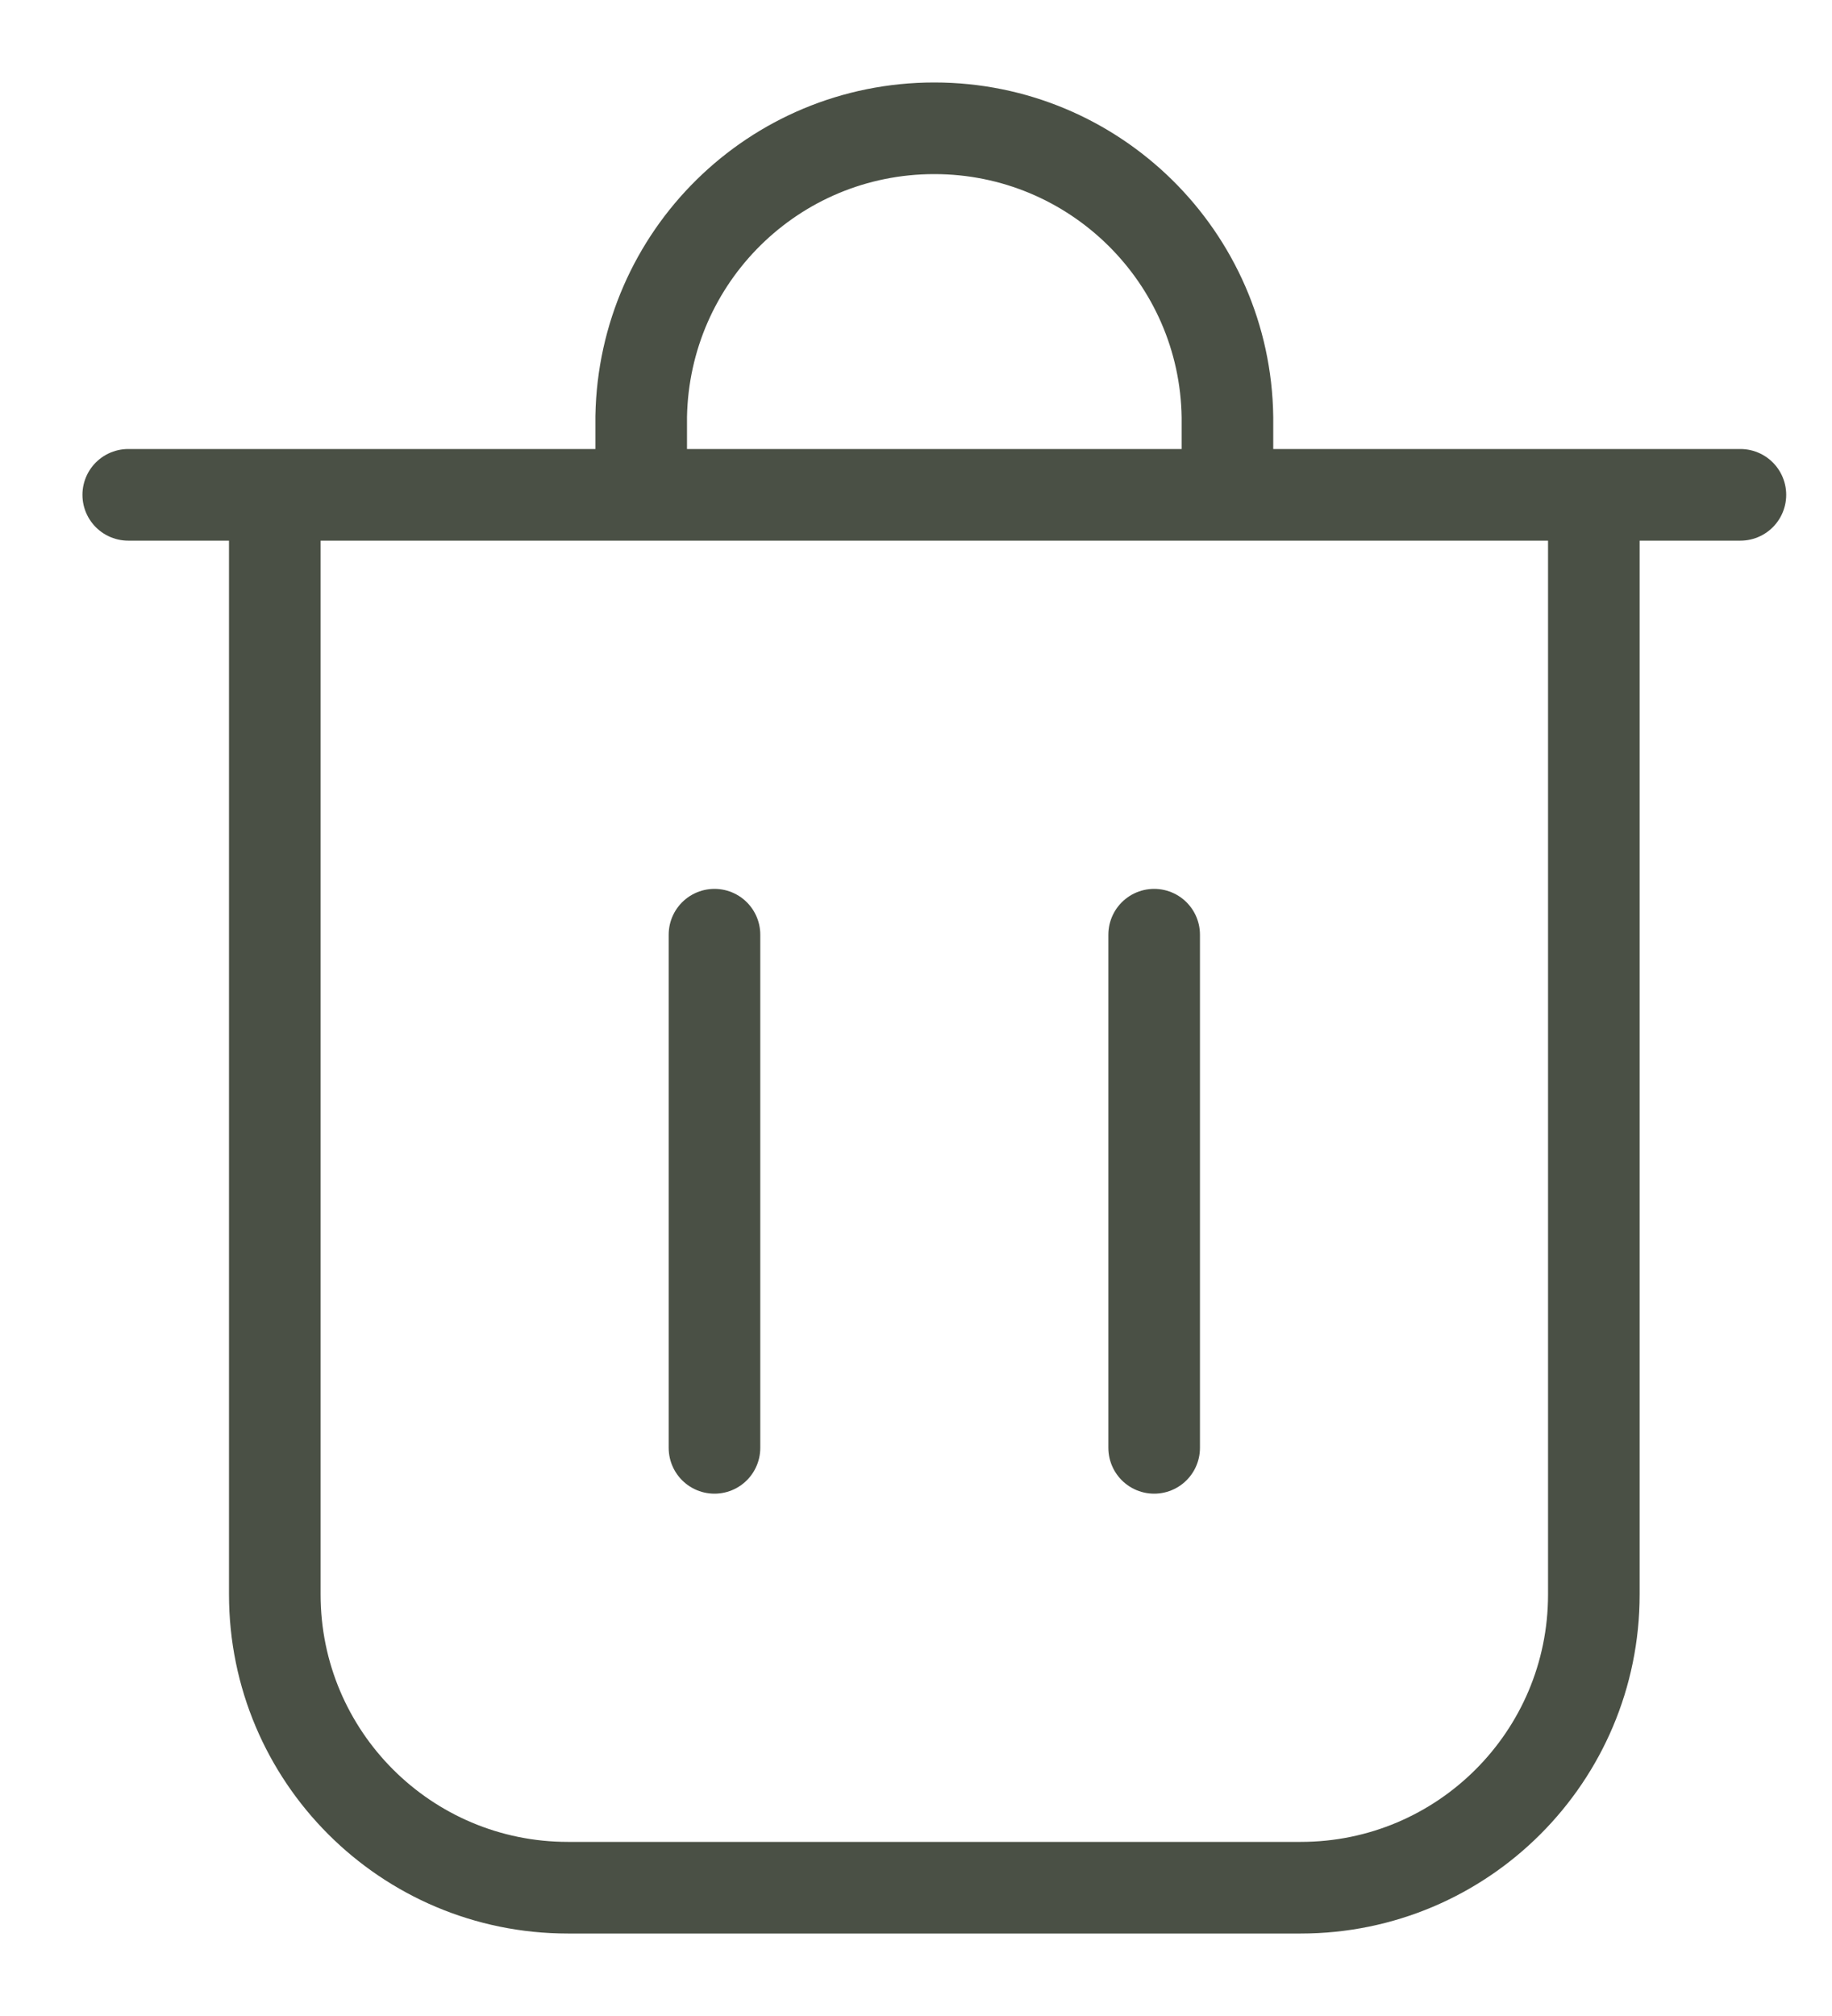 <svg width="20" height="22" viewBox="0 0 20 22" fill="none" xmlns="http://www.w3.org/2000/svg">
<path d="M1.4 5.4H19M13.4 5C13.4 5 13.4 4.568 13.4 4.552C13.376 2.808 11.952 1.4 10.2 1.4C8.448 1.4 7.032 2.8 7 4.544C7 4.56 7 5 7 5M7.8 10.2V15.8M12.6 10.2V15.8M14.2 20.6H6.2C4.432 20.6 3 19.168 3 17.4V5.4H17.4V17.4C17.4 19.168 15.968 20.6 14.2 20.6Z" stroke="#4A5045" stroke-miterlimit="10" stroke-linecap="round"/>
</svg>
